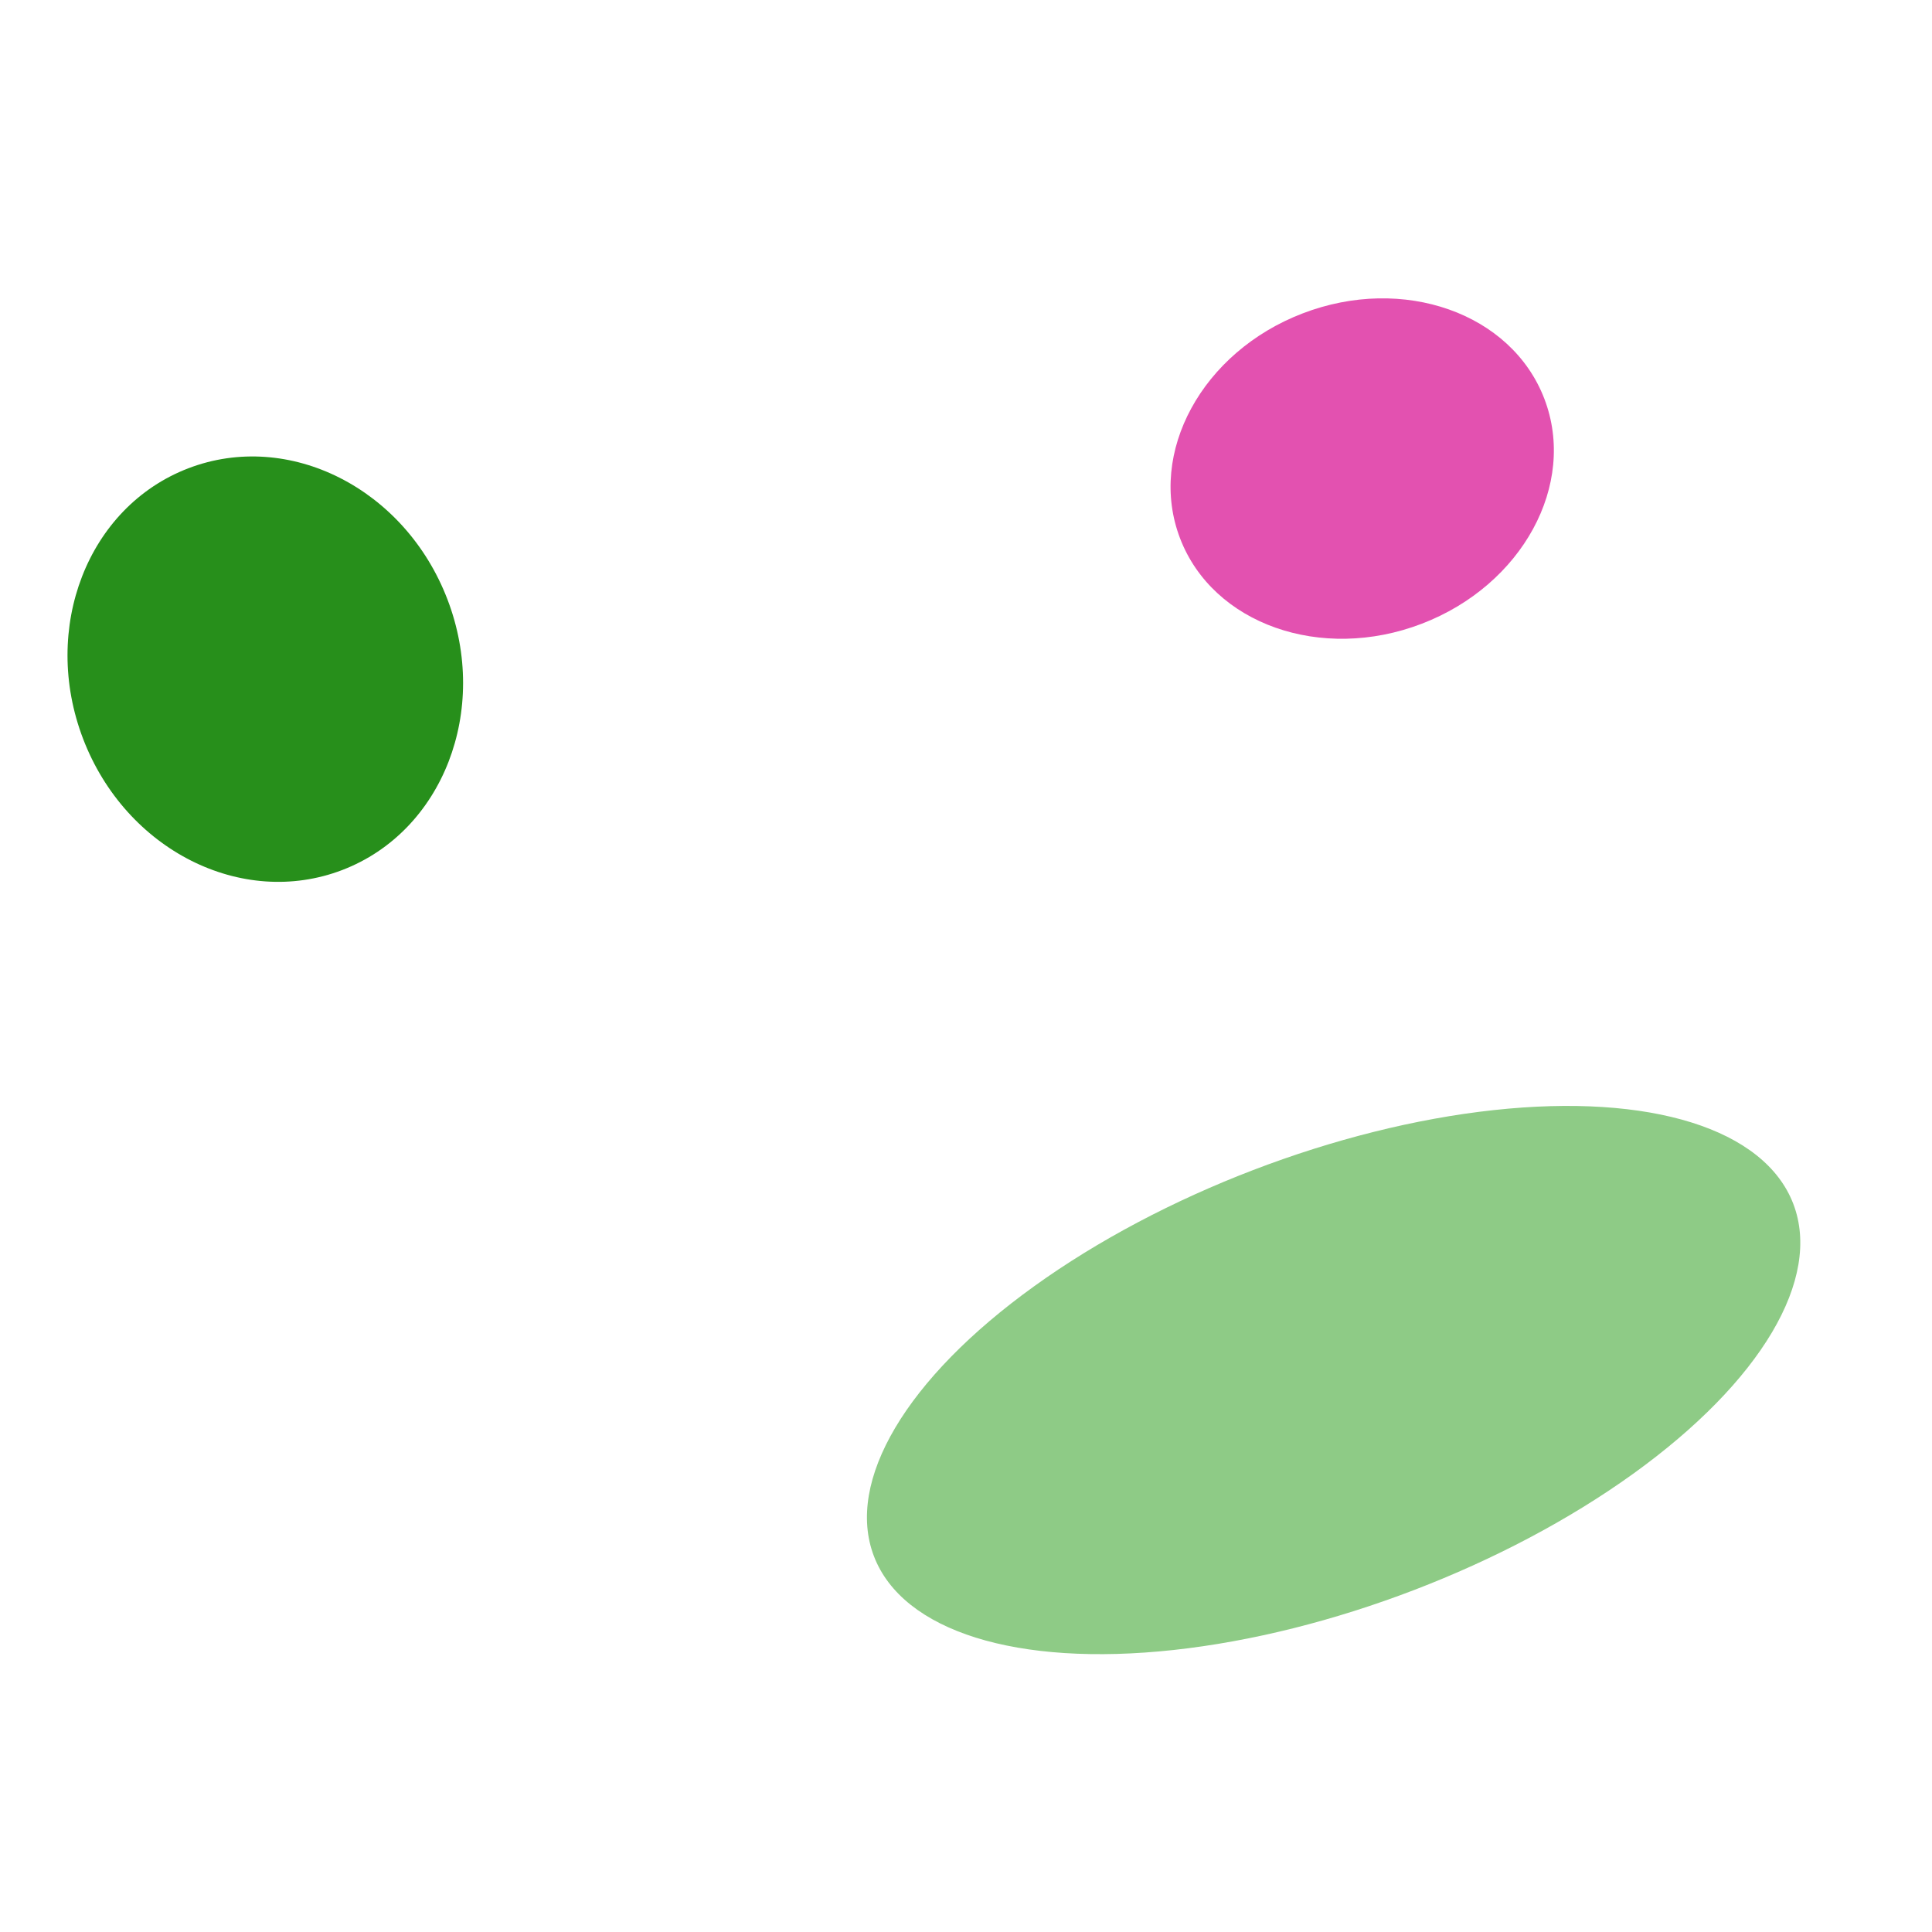 <svg width="104" height="104" viewBox="0 0 104 104" fill="none" xmlns="http://www.w3.org/2000/svg">
<ellipse cx="71.789" cy="74.288" rx="26.5" ry="12.105" transform="rotate(-20.974 71.789 74.288)" fill="#8ECB86"/>
<ellipse cx="73.328" cy="25.223" rx="10.5" ry="8.947" transform="rotate(-20.974 73.328 25.223)" fill="#E351B0"/>
<ellipse cx="14.281" cy="36.021" rx="10.5" ry="11.579" transform="rotate(-20.974 14.281 36.021)" fill="#278F1B"/>
</svg>
